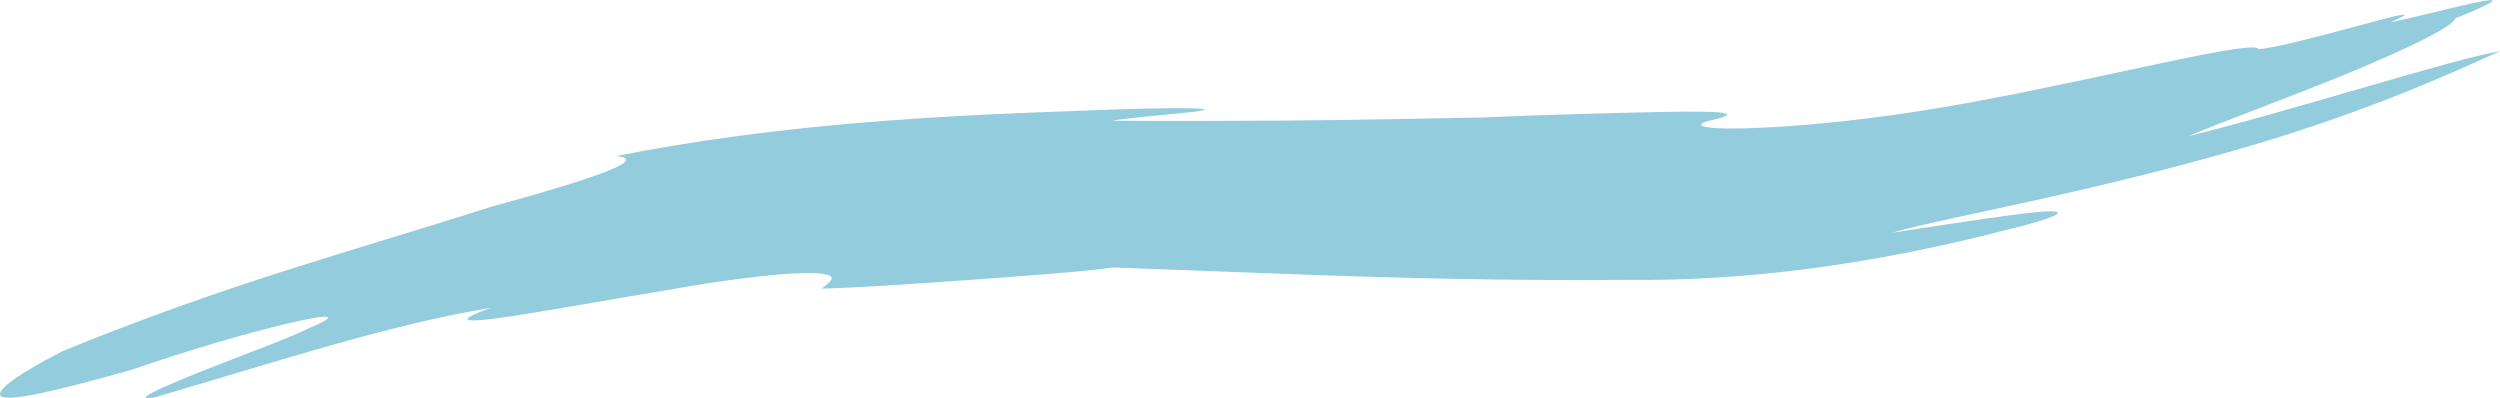 <?xml version="1.0" encoding="UTF-8" standalone="no"?>
<svg
   xmlns:osb="http://www.openswatchbook.org/uri/2009/osb"
   xmlns:dc="http://purl.org/dc/elements/1.1/"
   xmlns:cc="http://creativecommons.org/ns#"
   xmlns:rdf="http://www.w3.org/1999/02/22-rdf-syntax-ns#"
   xmlns:svg="http://www.w3.org/2000/svg"
   xmlns="http://www.w3.org/2000/svg"
   xmlns:sodipodi="http://sodipodi.sourceforge.net/DTD/sodipodi-0.dtd"
   xmlns:inkscape="http://www.inkscape.org/namespaces/inkscape"
   width="207.018mm"
   height="32.954mm"
   viewBox="0 0 207.018 32.954"
   version="1.1"
   id="svg910"
   sodipodi:docname="banner.svg"
   inkscape:export-filename="C:\Users\Matt\Desktop\peu-research-center\images\assets\banner.png"
   inkscape:export-xdpi="96"
   inkscape:export-ydpi="96"
   inkscape:version="1.0.1 (3bc2e813f5, 2020-09-07)">
  <sodipodi:namedview
     pagecolor="#ffffff"
     bordercolor="#666666"
     borderopacity="1"
     objecttolerance="10"
     gridtolerance="10"
     guidetolerance="10"
     inkscape:pageopacity="0"
     inkscape:pageshadow="2"
     inkscape:window-width="2271"
     inkscape:window-height="1129"
     id="namedview4948"
     showgrid="false"
     inkscape:zoom="0.7"
     inkscape:cx="278.09708"
     inkscape:cy="70.97036"
     inkscape:window-x="840"
     inkscape:window-y="139"
     inkscape:window-maximized="0"
     inkscape:current-layer="svg910" />
  <defs
     id="defs904">
    <linearGradient
       id="linearGradient4205"
       osb:paint="solid">
      <stop
         style="stop-color:#2789bf;stop-opacity:1;"
         offset="0"
         id="stop4203" />
    </linearGradient>
    <linearGradient
       id="linearGradient3923"
       osb:paint="solid">
      <stop
         style="stop-color:#2789bf;stop-opacity:1;"
         offset="0"
         id="stop3921" />
    </linearGradient>
  </defs>
  <g
     id="layer1"
     transform="matrix(0.504,0,0,0.609,57.391,-57.075)">
    <path
       style="opacity:1;fill:#93cddd;fill-opacity:1;stroke:#ff0000;stroke-width:0;stroke-linecap:butt;stroke-linejoin:miter;stroke-miterlimit:4;stroke-dasharray:none;stroke-opacity:1;paint-order:markers stroke fill"
       d="m 21.12,132.961 c 0.819,-0.575 2.381,-1.338 1.285,-1.77 -1.097,-0.433 -4.881,-0.614 -14.642,0.425 -1.1e-6,0 -2.2e-6,0 -3.3e-6,0 -2.757,0.29 -6.039,0.691 -9.829,1.237 -10.855,1.493 -21.852,3.137 -28.535,3.956 -6.354,0.779 -9.39,0.775 -2.598,-1.239 -17.367,2.371 -36.537,7.689 -55.346,12.198 -3.899,0.515 0.991,-1.317 7.726,-3.54 6.421,-2.12 15.172,-4.761 17.311,-5.741 6.085,-2.103 3.919,-2.136 -2.964,-0.808 -6.926,1.337 -16.593,3.701 -25.696,6.301 -14.01,3.28 -20.386,4.326 -21.52,3.613 -1.123,-0.706 2.986,-3.12 10.148,-6.146 27.009,-9.141 46.929,-13.434 70.39,-19.611 19.772,-4.489 25.336,-6.515 20.486,-6.898 6.569,-1.067 13.296,-1.978 20.145,-2.739 15.909,-1.765 31.645,-2.613 47.18,-3.141 5.894,-0.2 11.658,-0.355 17.226,-0.525 15.123,-0.307 12.973,0.152 10.126,0.415 -3.901,0.36 -11.67,0.887 -13.078,1.184 8.963,0.06 18.841,0.035 28.136,-0.016 11.516,-0.075 22.044,-0.256 32.953,-0.433 7.763,-0.312 24.051,-0.678 30.438,-0.761 7.891,-0.103 13.075,0.056 6.275,1.251 -4.045,1.045 3.47,1.377 15.366,0.565 9.434,-0.622 19.424,-1.792 28.527,-3.208 21.879,-3.337 45.987,-8.524 46.583,-7.126 2.659,-0.15 10.298,-1.82 16.52,-3.212 5.868,-1.312 10.403,-2.332 5.154,-0.447 4.086,-0.682 10.634,-2.097 14.218,-2.724 3.352,-0.586 4.448,-0.461 -3.543,2.187 -0.509,1.209 -8.156,4.219 -17.377,7.377 -9.216,3.157 -20.011,6.393 -26.578,8.667 17.502,-3.564 43.613,-10.544 51.269,-11.57 -9.695,3.675 -23.995,8.875 -43.899,13.557 -10.219,2.426 -20.703,4.549 -31.491,6.537 -9.993,1.842 -19.791,3.462 -24.579,4.598 11.853,-1.503 21.148,-2.692 25.246,-2.899 3.558,-0.179 3.297,0.596 -6.855,2.602 -8.459,1.824 -20.202,3.974 -33.446,5.339 -9.406,0.965 -18.997,1.442 -28.07,1.357 -19.685,0.138 -38.822,-0.233 -59.115,-0.892 -10.284,-0.325 -16.27,-0.516 -25.718,-0.794 -2.978,0.399 -8.924,0.796 -15.919,1.231 -9.033,0.56 -24.765,1.521 -31.909,1.641 0,0 -0.001,1.5e-4 -0.001,1.5e-4 z"
       id="path4816" />
  </g>
</svg>

